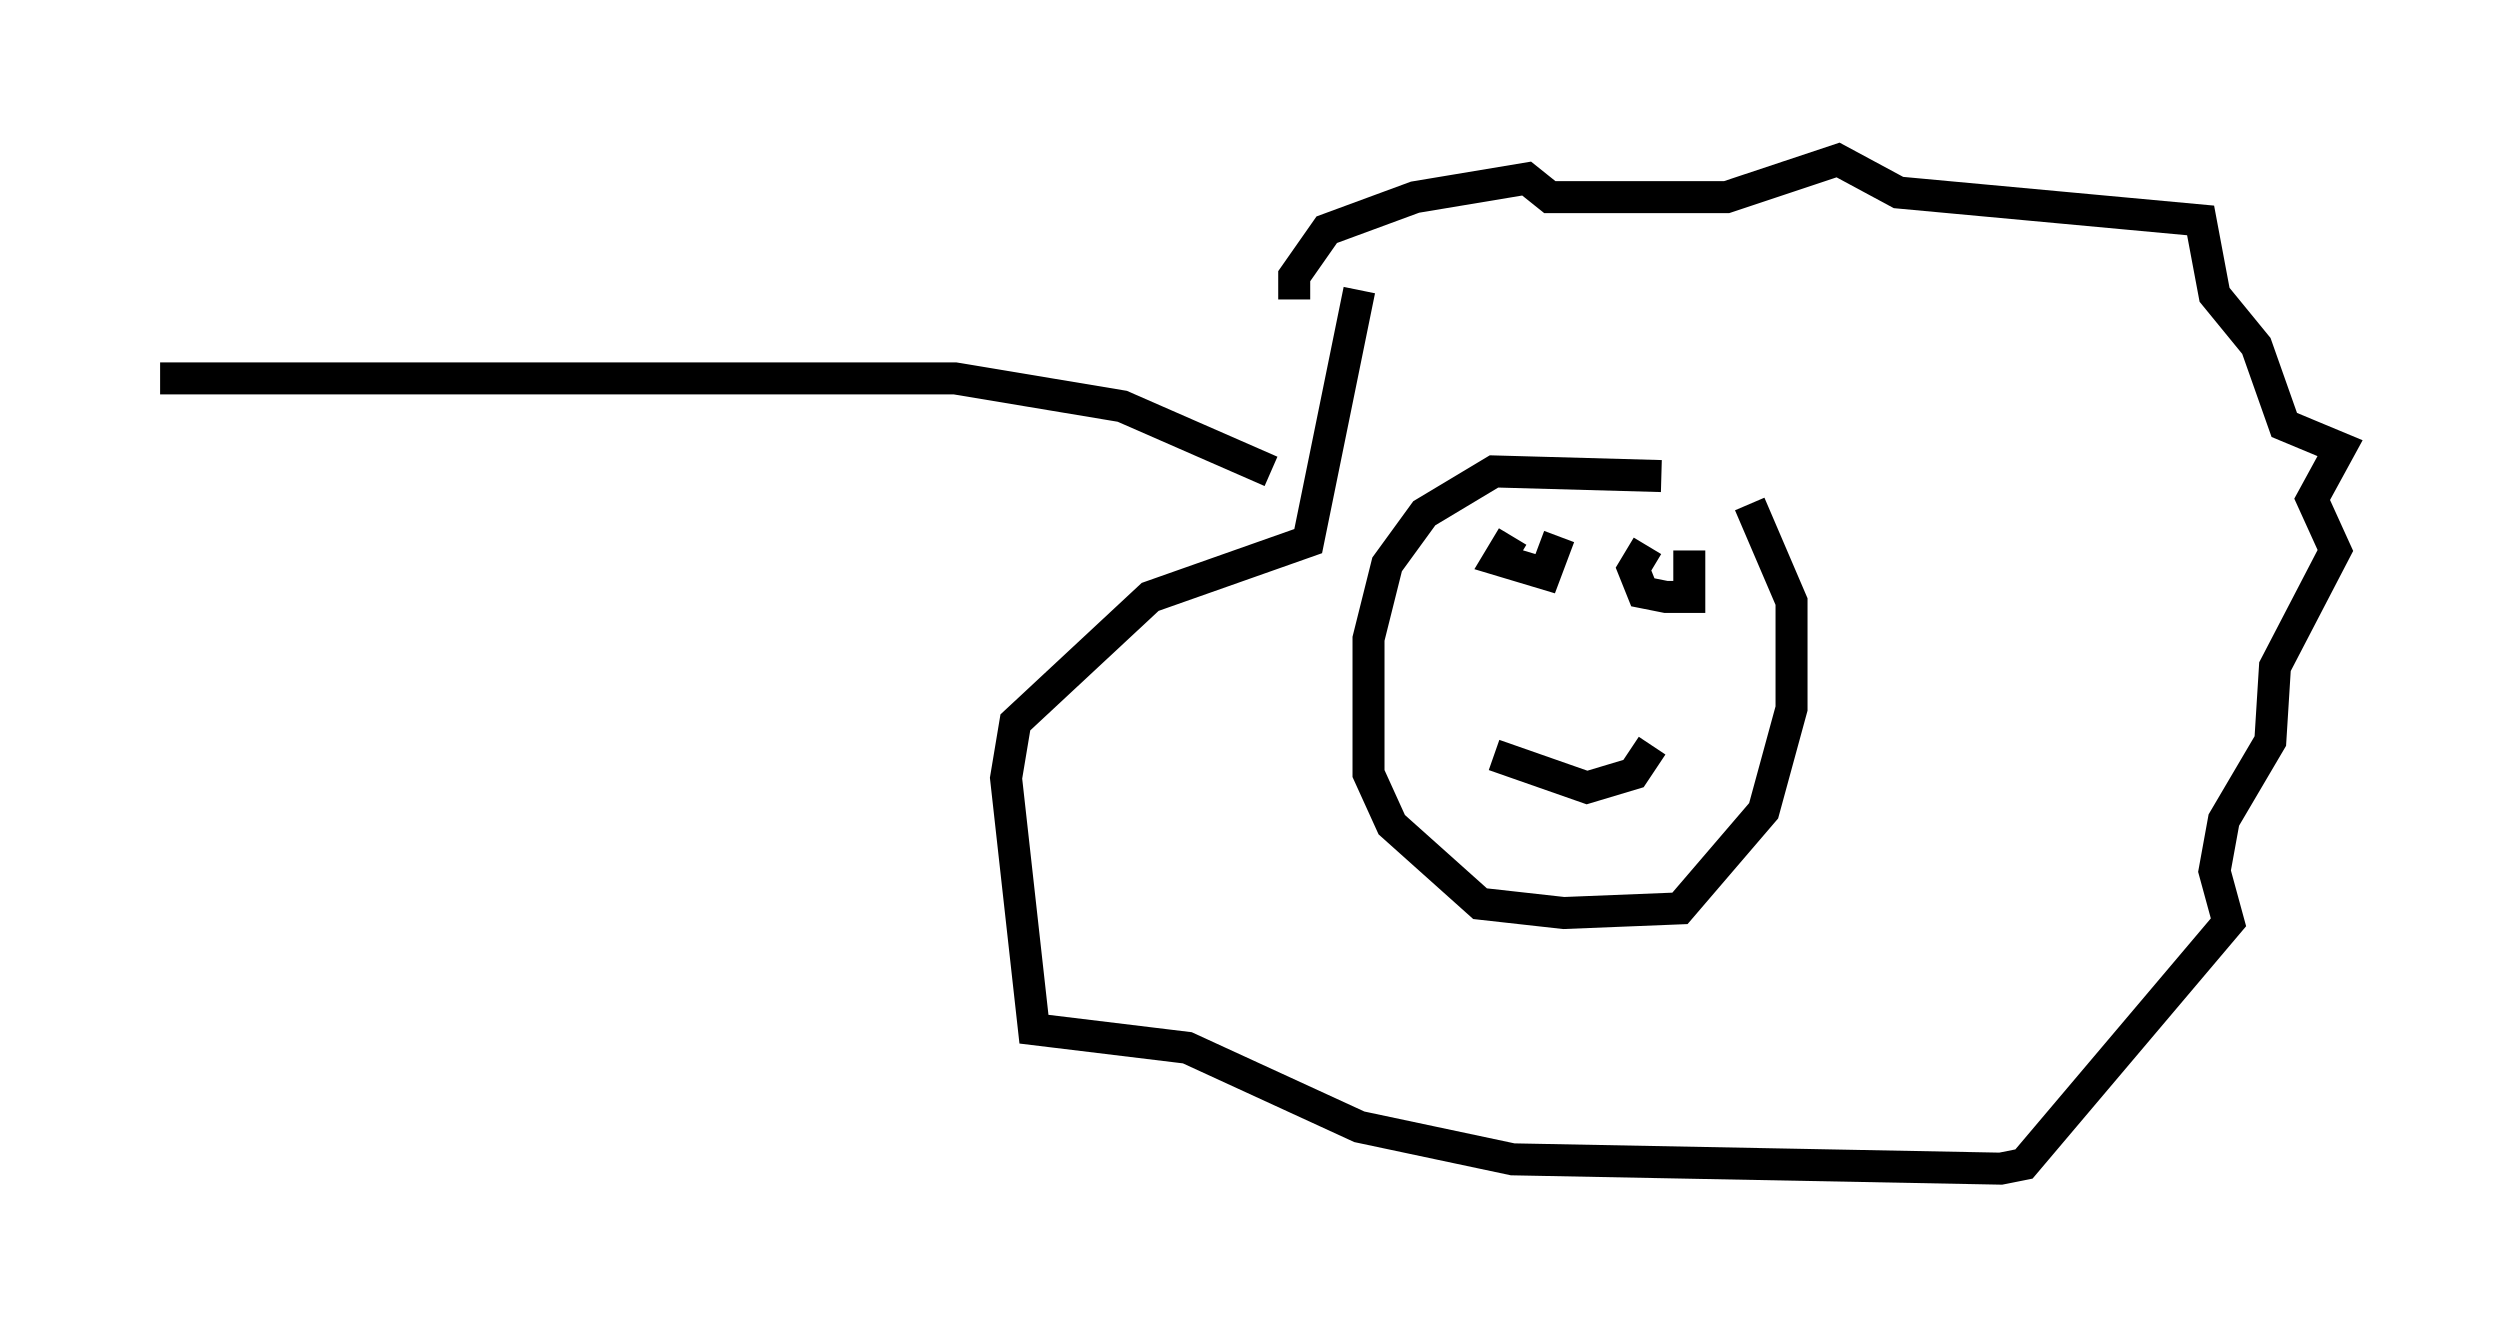 <?xml version="1.0" encoding="utf-8" ?>
<svg baseProfile="full" height="41.519" version="1.1" width="78.123" xmlns="http://www.w3.org/2000/svg" xmlns:ev="http://www.w3.org/2001/xml-events" xmlns:xlink="http://www.w3.org/1999/xlink"><defs /><rect fill="white" height="41.519" width="78.123" x="0" y="0" /><path d="M53.514, 15.749 m-1.598, -0.872 l-5.229, -0.145 -2.179, 1.307 l-1.162, 1.598 -0.581, 2.324 l0.0, 4.212 0.726, 1.598 l2.76, 2.469 2.615, 0.291 l3.631, -0.145 2.615, -3.05 l0.872, -3.196 0.0, -3.341 l-1.307, -3.05 m-7.408, 1.017 l-0.436, 0.726 1.453, 0.436 l0.436, -1.162 m2.76, 0.291 l-0.436, 0.726 0.291, 0.726 l0.726, 0.145 0.726, 0.0 l0.0, -1.453 m-6.101, 6.391 l2.905, 1.017 1.453, -0.436 l0.581, -0.872 m-11.184, -13.944 l0.0, -0.726 1.017, -1.453 l2.76, -1.017 3.486, -0.581 l0.726, 0.581 5.52, 0.0 l3.486, -1.162 1.888, 1.017 l9.441, 0.872 0.436, 2.324 l1.307, 1.598 0.872, 2.469 l1.743, 0.726 -0.872, 1.598 l0.726, 1.598 -1.888, 3.631 l-0.145, 2.324 -1.453, 2.469 l-0.291, 1.598 0.436, 1.598 l-6.391, 7.553 -0.726, 0.145 l-15.251, -0.291 -4.793, -1.017 l-5.374, -2.469 -4.793, -0.581 l-0.872, -7.844 0.291, -1.743 l4.212, -3.922 4.939, -1.743 l1.598, -7.844 m-2.76, 5.665 l-4.648, -2.034 -5.229, -0.872 l-24.838, 0.0 " fill="none" stroke="black" stroke-width="1" /></svg>